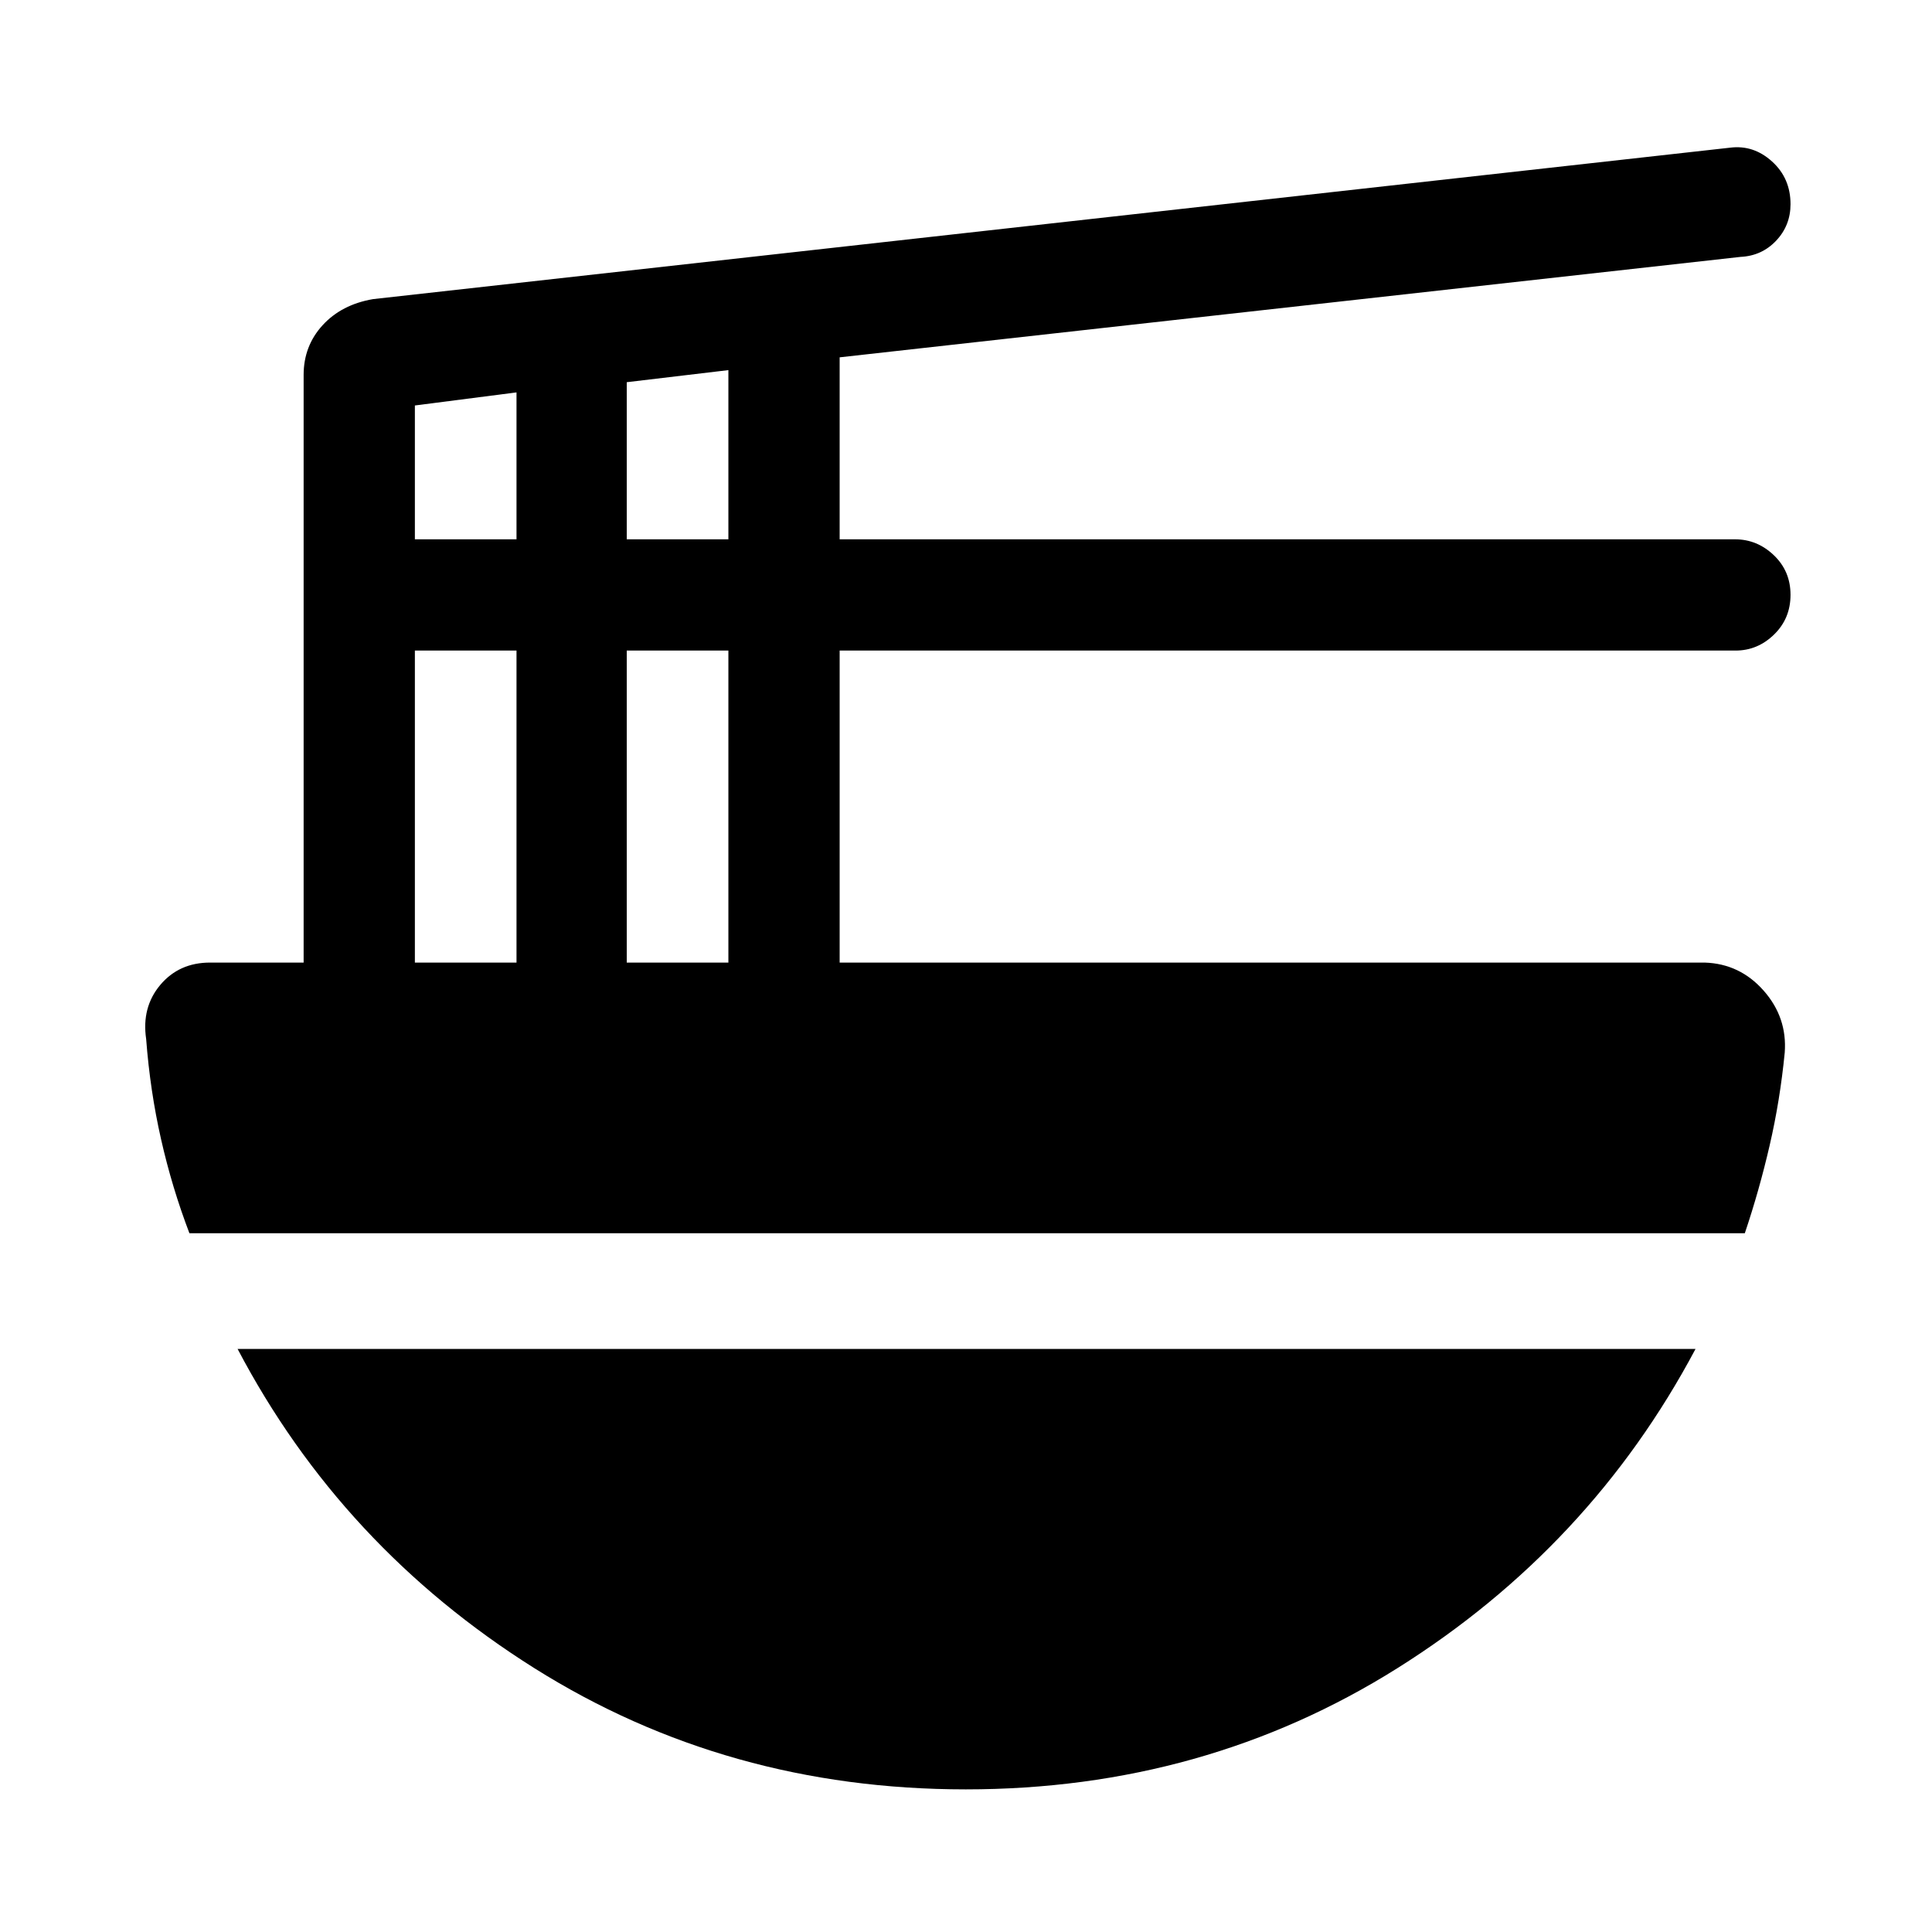 <svg xmlns="http://www.w3.org/2000/svg" height="48" viewBox="0 -960 960 960" width="48"><path d="M206.15-481.7h50.5v-155.04h-50.5v155.04Zm0-210.32h50.5v-73l-50.5 6.5v66.5ZM311.43-481.7h50.5v-155.04h-50.5v155.04Zm0-210.32h50.5v-84.07l-50.5 6v78.07ZM94.12-347.22q-8.62-22.56-14.07-46.61-5.46-24.04-7.43-49.91-2.32-15.76 7.02-26.86t24.73-11.1h46.5v-292q0-14.37 9.41-24.68 9.42-10.3 25.07-12.99l674.39-75.26q11.63-1.44 20.79 6.88 9.17 8.31 9.17 21.21 0 10.55-7.13 18.12t-17.77 8.07l-447.58 49.9v90.43h444.92q10.99 0 19.28 7.91 8.28 7.91 8.28 19.68t-8.18 19.73q-8.17 7.96-19.12 7.96H417.22v155.04h429.87q17.45.57 29.25 13.93 11.79 13.36 10.48 30.81-2.32 23.76-7.5 46.13-5.17 22.37-12.33 43.61H94.12ZM479.89-70.87q-118.62 0-214.38-60.23-95.75-60.23-147.45-158.62H842.5q-52.26 98.39-148.13 158.62-95.86 60.23-214.48 60.23Z"/></svg>